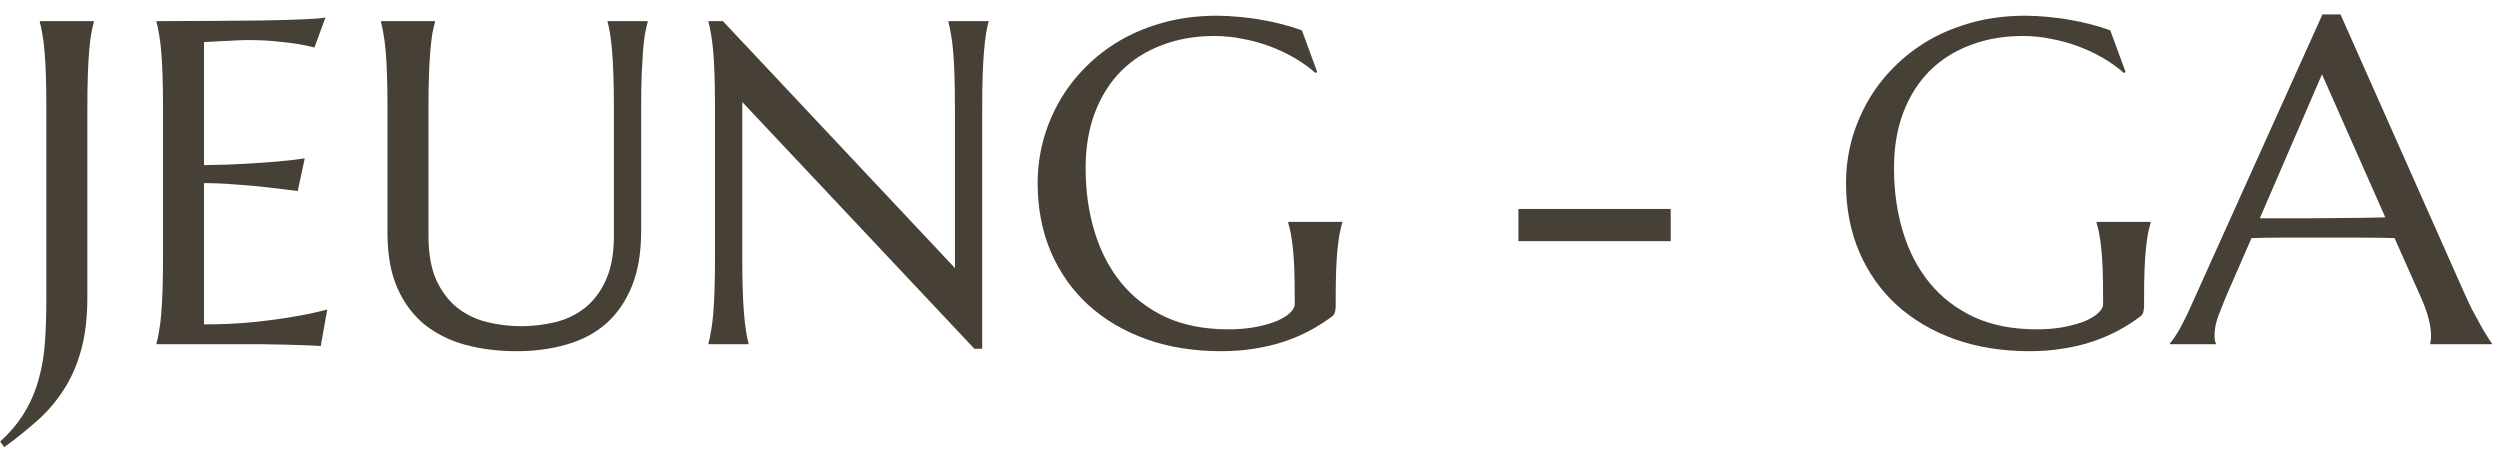 <svg width="130" height="24" viewBox="0 0 130 24" fill="none" xmlns="http://www.w3.org/2000/svg">
<path d="M126.368 17.899V17.852C126.383 17.813 126.395 17.754 126.403 17.676C126.411 17.598 126.415 17.528 126.415 17.465C126.415 17.223 126.38 16.957 126.309 16.669C126.247 16.372 126.122 16.005 125.934 15.567L124.517 12.381C124.079 12.365 123.498 12.357 122.771 12.357C122.045 12.357 121.26 12.357 120.416 12.357C119.799 12.357 119.202 12.357 118.624 12.357C118.054 12.357 117.538 12.365 117.078 12.381L115.73 15.474C115.613 15.762 115.488 16.079 115.355 16.422C115.223 16.766 115.156 17.114 115.156 17.465C115.156 17.567 115.164 17.653 115.18 17.723C115.195 17.785 115.211 17.828 115.227 17.852V17.899H112.837V17.852C112.977 17.703 113.153 17.442 113.364 17.067C113.575 16.684 113.805 16.208 114.055 15.638L120.768 0.747H121.705L128.067 15.063C128.215 15.399 128.367 15.727 128.523 16.048C128.687 16.36 128.84 16.641 128.98 16.891C129.121 17.141 129.246 17.352 129.355 17.524C129.465 17.696 129.539 17.805 129.578 17.852V17.899H126.368ZM118.776 11.35C119.229 11.35 119.694 11.35 120.17 11.35C120.647 11.342 121.112 11.338 121.565 11.338C122.025 11.33 122.467 11.326 122.888 11.326C123.31 11.319 123.693 11.311 124.036 11.303L120.744 3.864L117.511 11.35H118.776Z" fill="#474036"/>
<path d="M111.492 15.931C111.492 16.016 111.481 16.106 111.457 16.2C111.441 16.294 111.399 16.372 111.328 16.434C110.977 16.7 110.594 16.946 110.18 17.172C109.774 17.391 109.333 17.582 108.856 17.746C108.38 17.91 107.864 18.035 107.31 18.121C106.763 18.215 106.173 18.262 105.541 18.262C104.119 18.262 102.823 18.055 101.651 17.641C100.48 17.219 99.472 16.626 98.629 15.86C97.793 15.095 97.145 14.177 96.684 13.107C96.223 12.029 95.993 10.834 95.993 9.522C95.993 8.78 96.087 8.05 96.274 7.331C96.469 6.613 96.751 5.93 97.118 5.281C97.485 4.633 97.938 4.039 98.477 3.501C99.016 2.954 99.629 2.481 100.316 2.083C101.011 1.685 101.772 1.376 102.6 1.157C103.436 0.931 104.338 0.818 105.307 0.818C105.681 0.818 106.064 0.837 106.455 0.876C106.845 0.908 107.232 0.958 107.614 1.029C107.997 1.091 108.364 1.169 108.716 1.263C109.075 1.357 109.415 1.462 109.735 1.579L110.532 3.747L110.438 3.793C110.133 3.52 109.782 3.266 109.383 3.032C108.985 2.798 108.56 2.595 108.107 2.423C107.654 2.251 107.177 2.118 106.677 2.024C106.185 1.923 105.685 1.872 105.178 1.872C104.194 1.872 103.292 2.028 102.471 2.341C101.651 2.645 100.945 3.091 100.351 3.676C99.765 4.262 99.308 4.981 98.98 5.832C98.652 6.683 98.488 7.652 98.488 8.737C98.488 9.932 98.644 11.041 98.957 12.064C99.269 13.088 99.734 13.974 100.351 14.724C100.968 15.474 101.737 16.063 102.659 16.493C103.588 16.915 104.67 17.125 105.904 17.125C106.451 17.125 106.939 17.082 107.368 16.997C107.798 16.911 108.161 16.805 108.458 16.68C108.755 16.547 108.977 16.407 109.126 16.259C109.282 16.102 109.36 15.962 109.36 15.837V15.38C109.36 14.833 109.352 14.361 109.337 13.962C109.321 13.564 109.298 13.22 109.266 12.931C109.235 12.635 109.2 12.381 109.161 12.17C109.122 11.959 109.075 11.764 109.02 11.584V11.537H111.832V11.584C111.785 11.748 111.738 11.943 111.691 12.17C111.652 12.389 111.617 12.65 111.586 12.955C111.555 13.259 111.531 13.619 111.516 14.033C111.5 14.439 111.492 14.911 111.492 15.45V15.931Z" fill="#474036"/>
<path d="M78.958 12.54V10.865H86.877V12.54H78.958Z" fill="#474036"/>
<path d="M69.457 15.931C69.457 16.016 69.445 16.106 69.422 16.2C69.406 16.294 69.363 16.372 69.293 16.434C68.942 16.7 68.559 16.946 68.145 17.172C67.739 17.391 67.298 17.582 66.821 17.746C66.345 17.91 65.829 18.035 65.275 18.121C64.728 18.215 64.138 18.262 63.506 18.262C62.084 18.262 60.788 18.055 59.616 17.641C58.445 17.219 57.437 16.626 56.594 15.86C55.758 15.095 55.11 14.177 54.649 13.107C54.188 12.029 53.958 10.834 53.958 9.522C53.958 8.78 54.051 8.05 54.239 7.331C54.434 6.613 54.715 5.93 55.082 5.281C55.45 4.633 55.903 4.039 56.441 3.501C56.98 2.954 57.593 2.481 58.281 2.083C58.976 1.685 59.737 1.376 60.565 1.157C61.401 0.931 62.303 0.818 63.271 0.818C63.646 0.818 64.029 0.837 64.419 0.876C64.81 0.908 65.197 0.958 65.579 1.029C65.962 1.091 66.329 1.169 66.68 1.263C67.04 1.357 67.38 1.462 67.7 1.579L68.496 3.747L68.403 3.793C68.098 3.52 67.747 3.266 67.348 3.032C66.95 2.798 66.524 2.595 66.071 2.423C65.618 2.251 65.142 2.118 64.642 2.024C64.15 1.923 63.65 1.872 63.142 1.872C62.158 1.872 61.256 2.028 60.436 2.341C59.616 2.645 58.909 3.091 58.316 3.676C57.73 4.262 57.273 4.981 56.945 5.832C56.617 6.683 56.453 7.652 56.453 8.737C56.453 9.932 56.609 11.041 56.922 12.064C57.234 13.088 57.699 13.974 58.316 14.724C58.933 15.474 59.702 16.063 60.624 16.493C61.553 16.915 62.635 17.125 63.869 17.125C64.416 17.125 64.904 17.082 65.333 16.997C65.763 16.911 66.126 16.805 66.423 16.68C66.72 16.547 66.942 16.407 67.091 16.259C67.247 16.102 67.325 15.962 67.325 15.837V15.38C67.325 14.833 67.317 14.361 67.302 13.962C67.286 13.564 67.262 13.22 67.231 12.931C67.2 12.635 67.165 12.381 67.126 12.17C67.087 11.959 67.04 11.764 66.985 11.584V11.537H69.797V11.584C69.75 11.748 69.703 11.943 69.656 12.17C69.617 12.389 69.582 12.65 69.551 12.955C69.52 13.259 69.496 13.619 69.481 14.033C69.465 14.439 69.457 14.911 69.457 15.45V15.931Z" fill="#474036"/>
<path d="M37.59 1.099L49.657 13.939V5.691C49.657 5.028 49.649 4.45 49.634 3.958C49.618 3.458 49.595 3.028 49.563 2.669C49.532 2.302 49.493 1.997 49.446 1.755C49.407 1.513 49.364 1.31 49.317 1.146V1.099H51.403V1.146C51.356 1.31 51.313 1.513 51.274 1.755C51.235 1.997 51.2 2.302 51.168 2.669C51.137 3.028 51.114 3.458 51.098 3.958C51.082 4.45 51.075 5.028 51.075 5.691V18.133H50.665L38.598 5.305V13.318C38.598 13.982 38.606 14.564 38.621 15.064C38.637 15.556 38.66 15.981 38.692 16.341C38.723 16.7 38.758 17.001 38.797 17.243C38.836 17.485 38.879 17.688 38.926 17.852V17.899H36.841V17.852C36.887 17.688 36.93 17.485 36.969 17.243C37.016 17.001 37.055 16.7 37.087 16.341C37.118 15.981 37.141 15.556 37.157 15.064C37.172 14.564 37.18 13.982 37.18 13.318V5.691C37.18 5.028 37.172 4.45 37.157 3.958C37.141 3.458 37.118 3.028 37.087 2.669C37.055 2.302 37.016 1.997 36.969 1.755C36.93 1.513 36.887 1.31 36.841 1.146V1.099H37.59Z" fill="#474036"/>
<path d="M31.923 5.691C31.923 5.028 31.915 4.45 31.899 3.958C31.884 3.458 31.86 3.028 31.829 2.669C31.798 2.302 31.763 1.997 31.724 1.755C31.685 1.513 31.642 1.31 31.595 1.146V1.099H33.68V1.146C33.633 1.31 33.587 1.513 33.54 1.755C33.501 1.997 33.465 2.302 33.434 2.669C33.411 3.028 33.387 3.458 33.364 3.958C33.348 4.45 33.34 5.028 33.34 5.691V12.018C33.34 13.134 33.18 14.087 32.86 14.876C32.54 15.665 32.095 16.313 31.525 16.821C30.954 17.321 30.271 17.684 29.474 17.91C28.678 18.145 27.807 18.262 26.862 18.262C25.917 18.262 25.034 18.153 24.214 17.934C23.402 17.715 22.691 17.364 22.082 16.88C21.481 16.387 21.008 15.755 20.665 14.982C20.321 14.201 20.149 13.252 20.149 12.135V5.691C20.149 5.028 20.141 4.45 20.126 3.958C20.11 3.458 20.087 3.028 20.055 2.669C20.024 2.302 19.985 1.997 19.938 1.755C19.899 1.513 19.856 1.31 19.809 1.146V1.099H22.621V1.146C22.574 1.31 22.527 1.513 22.48 1.755C22.441 1.997 22.406 2.302 22.375 2.669C22.344 3.028 22.32 3.458 22.305 3.958C22.289 4.45 22.281 5.028 22.281 5.691V12.264C22.281 13.193 22.418 13.962 22.691 14.572C22.972 15.173 23.34 15.653 23.793 16.013C24.245 16.364 24.761 16.61 25.339 16.751C25.917 16.891 26.507 16.962 27.108 16.962C27.709 16.962 28.299 16.891 28.877 16.751C29.455 16.61 29.966 16.364 30.412 16.013C30.865 15.653 31.228 15.173 31.501 14.572C31.782 13.962 31.923 13.193 31.923 12.264V5.691Z" fill="#474036"/>
<path d="M8.137 1.099C9.114 1.099 10.082 1.095 11.043 1.087C12.011 1.079 12.898 1.072 13.702 1.064C14.507 1.048 15.194 1.029 15.764 1.005C16.334 0.982 16.721 0.951 16.924 0.911L16.35 2.47C16.092 2.399 15.791 2.337 15.448 2.282C15.151 2.235 14.788 2.192 14.358 2.153C13.937 2.106 13.448 2.083 12.894 2.083C12.706 2.083 12.48 2.091 12.214 2.106C11.957 2.114 11.707 2.126 11.465 2.142C11.183 2.157 10.898 2.173 10.609 2.188V8.585C11.414 8.577 12.14 8.554 12.788 8.515C13.437 8.476 13.987 8.437 14.44 8.398C14.971 8.351 15.44 8.296 15.846 8.234L15.483 9.932C14.944 9.862 14.393 9.796 13.831 9.733C13.347 9.678 12.82 9.632 12.249 9.593C11.679 9.546 11.133 9.522 10.609 9.522V16.868C11.531 16.868 12.378 16.829 13.152 16.751C13.925 16.672 14.6 16.583 15.178 16.481C15.85 16.372 16.463 16.243 17.018 16.095L16.678 17.992C16.584 17.985 16.444 17.977 16.256 17.969C16.069 17.961 15.858 17.953 15.623 17.945C15.397 17.938 15.155 17.93 14.897 17.922C14.647 17.922 14.409 17.918 14.182 17.91C13.956 17.91 13.753 17.907 13.573 17.899C13.402 17.899 13.277 17.899 13.198 17.899H8.137V17.852C8.184 17.688 8.227 17.485 8.266 17.243C8.313 17 8.352 16.7 8.383 16.34C8.415 15.981 8.438 15.556 8.454 15.064C8.469 14.564 8.477 13.982 8.477 13.318V5.691C8.477 5.027 8.469 4.45 8.454 3.957C8.438 3.458 8.415 3.028 8.383 2.669C8.352 2.302 8.313 1.997 8.266 1.755C8.227 1.513 8.184 1.31 8.137 1.146V1.099Z" fill="#474036"/>
<path d="M4.542 15.474C4.542 16.528 4.433 17.442 4.214 18.215C4.003 18.988 3.703 19.672 3.312 20.265C2.93 20.867 2.473 21.402 1.942 21.87C1.418 22.339 0.844 22.8 0.219 23.253L0.009 22.96C0.547 22.468 0.973 21.956 1.286 21.425C1.606 20.894 1.848 20.324 2.012 19.715C2.184 19.113 2.293 18.465 2.34 17.77C2.387 17.067 2.41 16.302 2.41 15.474V5.691C2.41 5.028 2.402 4.45 2.387 3.958C2.371 3.458 2.348 3.028 2.316 2.669C2.285 2.302 2.246 1.997 2.199 1.755C2.16 1.513 2.117 1.31 2.07 1.146V1.099H4.882V1.146C4.835 1.31 4.788 1.513 4.742 1.755C4.702 1.997 4.667 2.302 4.636 2.669C4.605 3.028 4.581 3.458 4.566 3.958C4.55 4.45 4.542 5.028 4.542 5.691V15.474Z" fill="#474036"/>
</svg>
